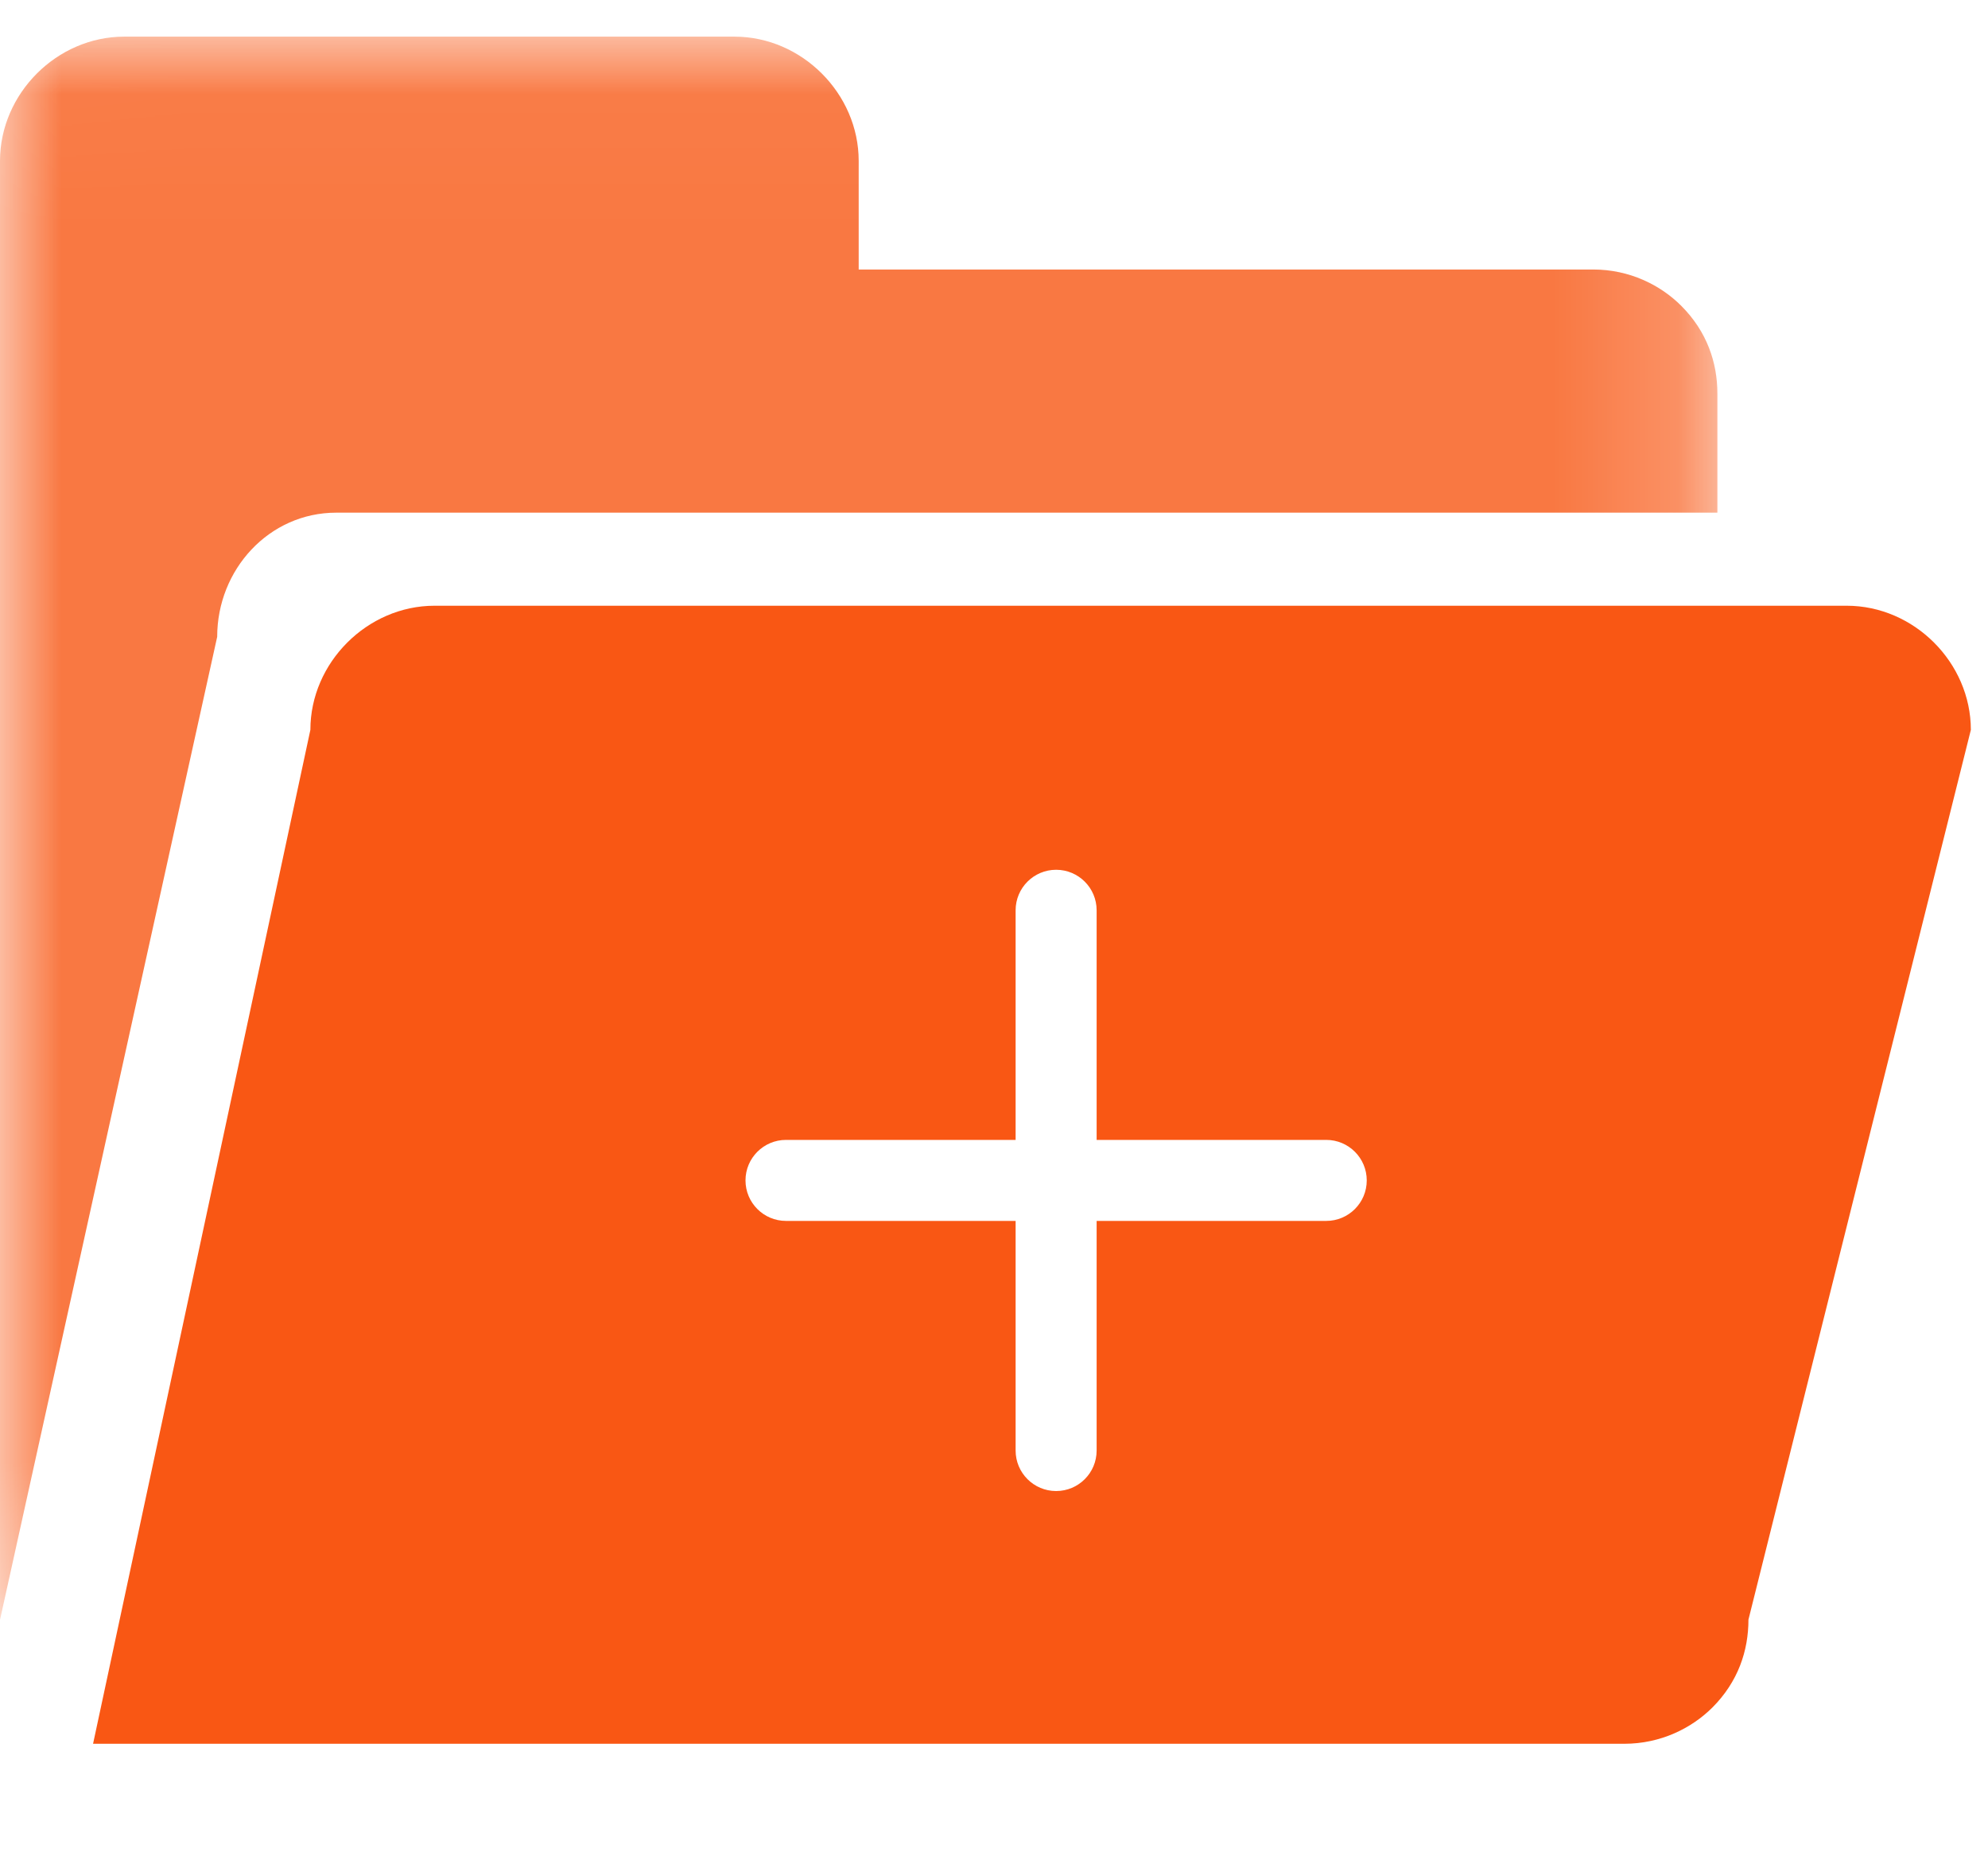 <?xml version="1.0" encoding="UTF-8"?>
<svg width="16px" height="15px" viewBox="0 0 16 15" version="1.1" xmlns="http://www.w3.org/2000/svg" xmlns:xlink="http://www.w3.org/1999/xlink">
    <!-- Generator: Sketch 49 (51002) - http://www.bohemiancoding.com/sketch -->
    <title>hetong/ic_xinjianwenjian2</title>
    <desc>Created with Sketch.</desc>
    <defs>
        <polygon id="path-1" points="0.003 0.03 13.822 0.03 13.822 12.771 0.003 12.771"></polygon>
    </defs>
    <g id="Symbols" stroke="none" stroke-width="1" fill="none" fill-rule="evenodd">
        <g id="hetong/ic_xinjianwenjian2">
            <g>
                <path d="M14.072,13.035 C14.072,13.285 13.989,13.535 13.781,13.743 C13.614,13.909 13.365,14.034 13.073,14.034 L0.749,14.034 L2.498,5.874 C2.498,5.333 2.956,4.875 3.497,4.875 L14.863,4.875 C15.405,4.875 15.862,5.333 15.862,5.874 L14.072,13.035 Z M10.674,9.826 C10.854,9.826 11,9.68 11,9.5 C11,9.32 10.854,9.174 10.674,9.174 L8.826,9.174 L8.826,7.326 C8.826,7.146 8.68,7 8.5,7 C8.32,7 8.174,7.146 8.174,7.326 L8.174,9.174 L6.326,9.174 C6.146,9.174 6,9.32 6,9.5 C6,9.68 6.146,9.826 6.326,9.826 L8.174,9.826 L8.174,11.674 C8.174,11.854 8.32,12 8.5,12 C8.68,12 8.826,11.854 8.826,11.674 L8.826,9.826 L10.674,9.826 Z" id="Combined-Shape" fill="#F95714"></path>
                <g id="Group-5" transform="translate(0, 0.265)">
                    <mask id="mask-2" fill="white">
                        <use xlink:href="#path-1"></use>
                    </mask>
                    <g id="Clip-4"></g>
                    <path d="M2.706,3.861 L13.822,3.861 L13.822,2.903 C13.822,2.654 13.739,2.404 13.531,2.196 C13.364,2.029 13.115,1.904 12.823,1.904 L6.911,1.904 L6.911,1.03 C6.911,0.488 6.453,0.03 5.912,0.03 L0.999,0.03 C0.458,0.03 5.51724138e-05,0.488 5.51724138e-05,1.03 L5.51724138e-05,12.771 L1.748,4.86 C1.748,4.319 2.165,3.861 2.706,3.861" id="Fill-3" fill="#F97842" mask="url(#mask-2)"></path>
                </g>
            </g>
        </g>
    </g>
</svg>